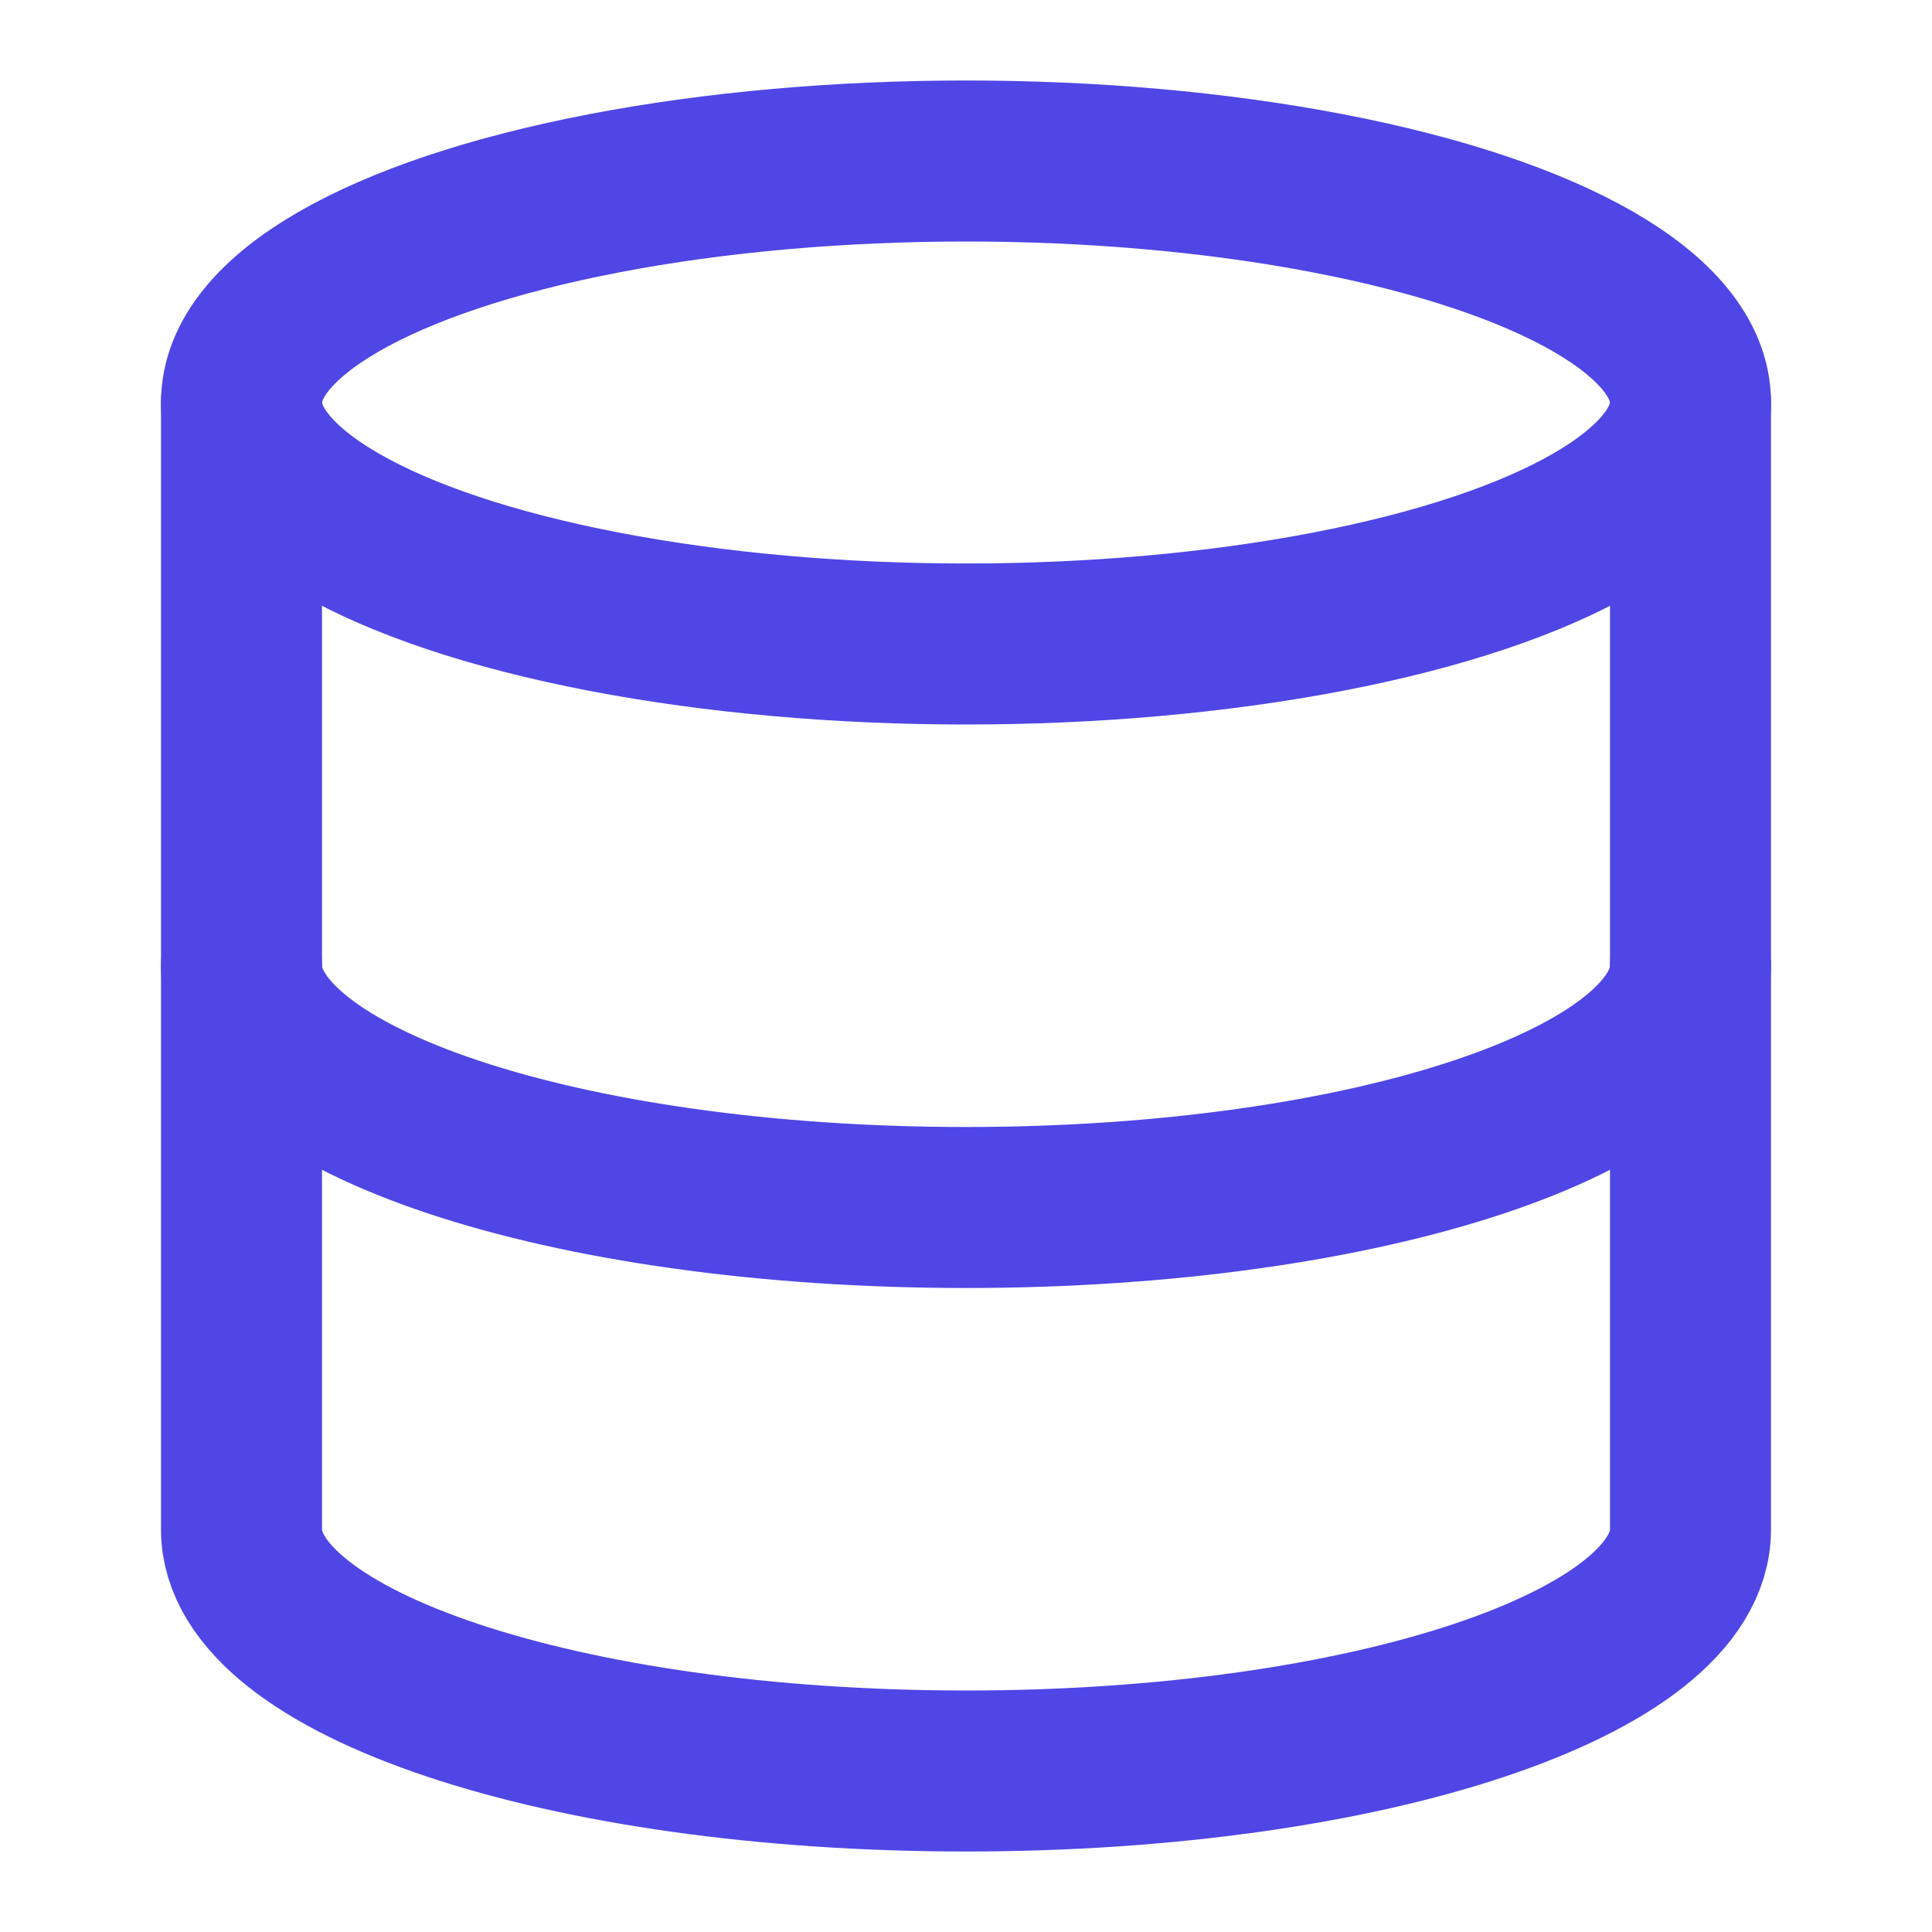 <?xml version="1.0" encoding="UTF-8"?>
<svg width="24" height="24" viewBox="0 0 24 24" fill="none" stroke="currentColor" stroke-width="2" stroke-linecap="round" stroke-linejoin="round" xmlns="http://www.w3.org/2000/svg">
  <ellipse cx="12" cy="5" rx="9" ry="3" stroke="#4F46E5"/>
  <path d="M21 12c0 1.66-4 3-9 3s-9-1.34-9-3" stroke="#4F46E5"/>
  <path d="M3 5v14c0 1.66 4 3 9 3s9-1.34 9-3V5" stroke="#4F46E5"/>
</svg>